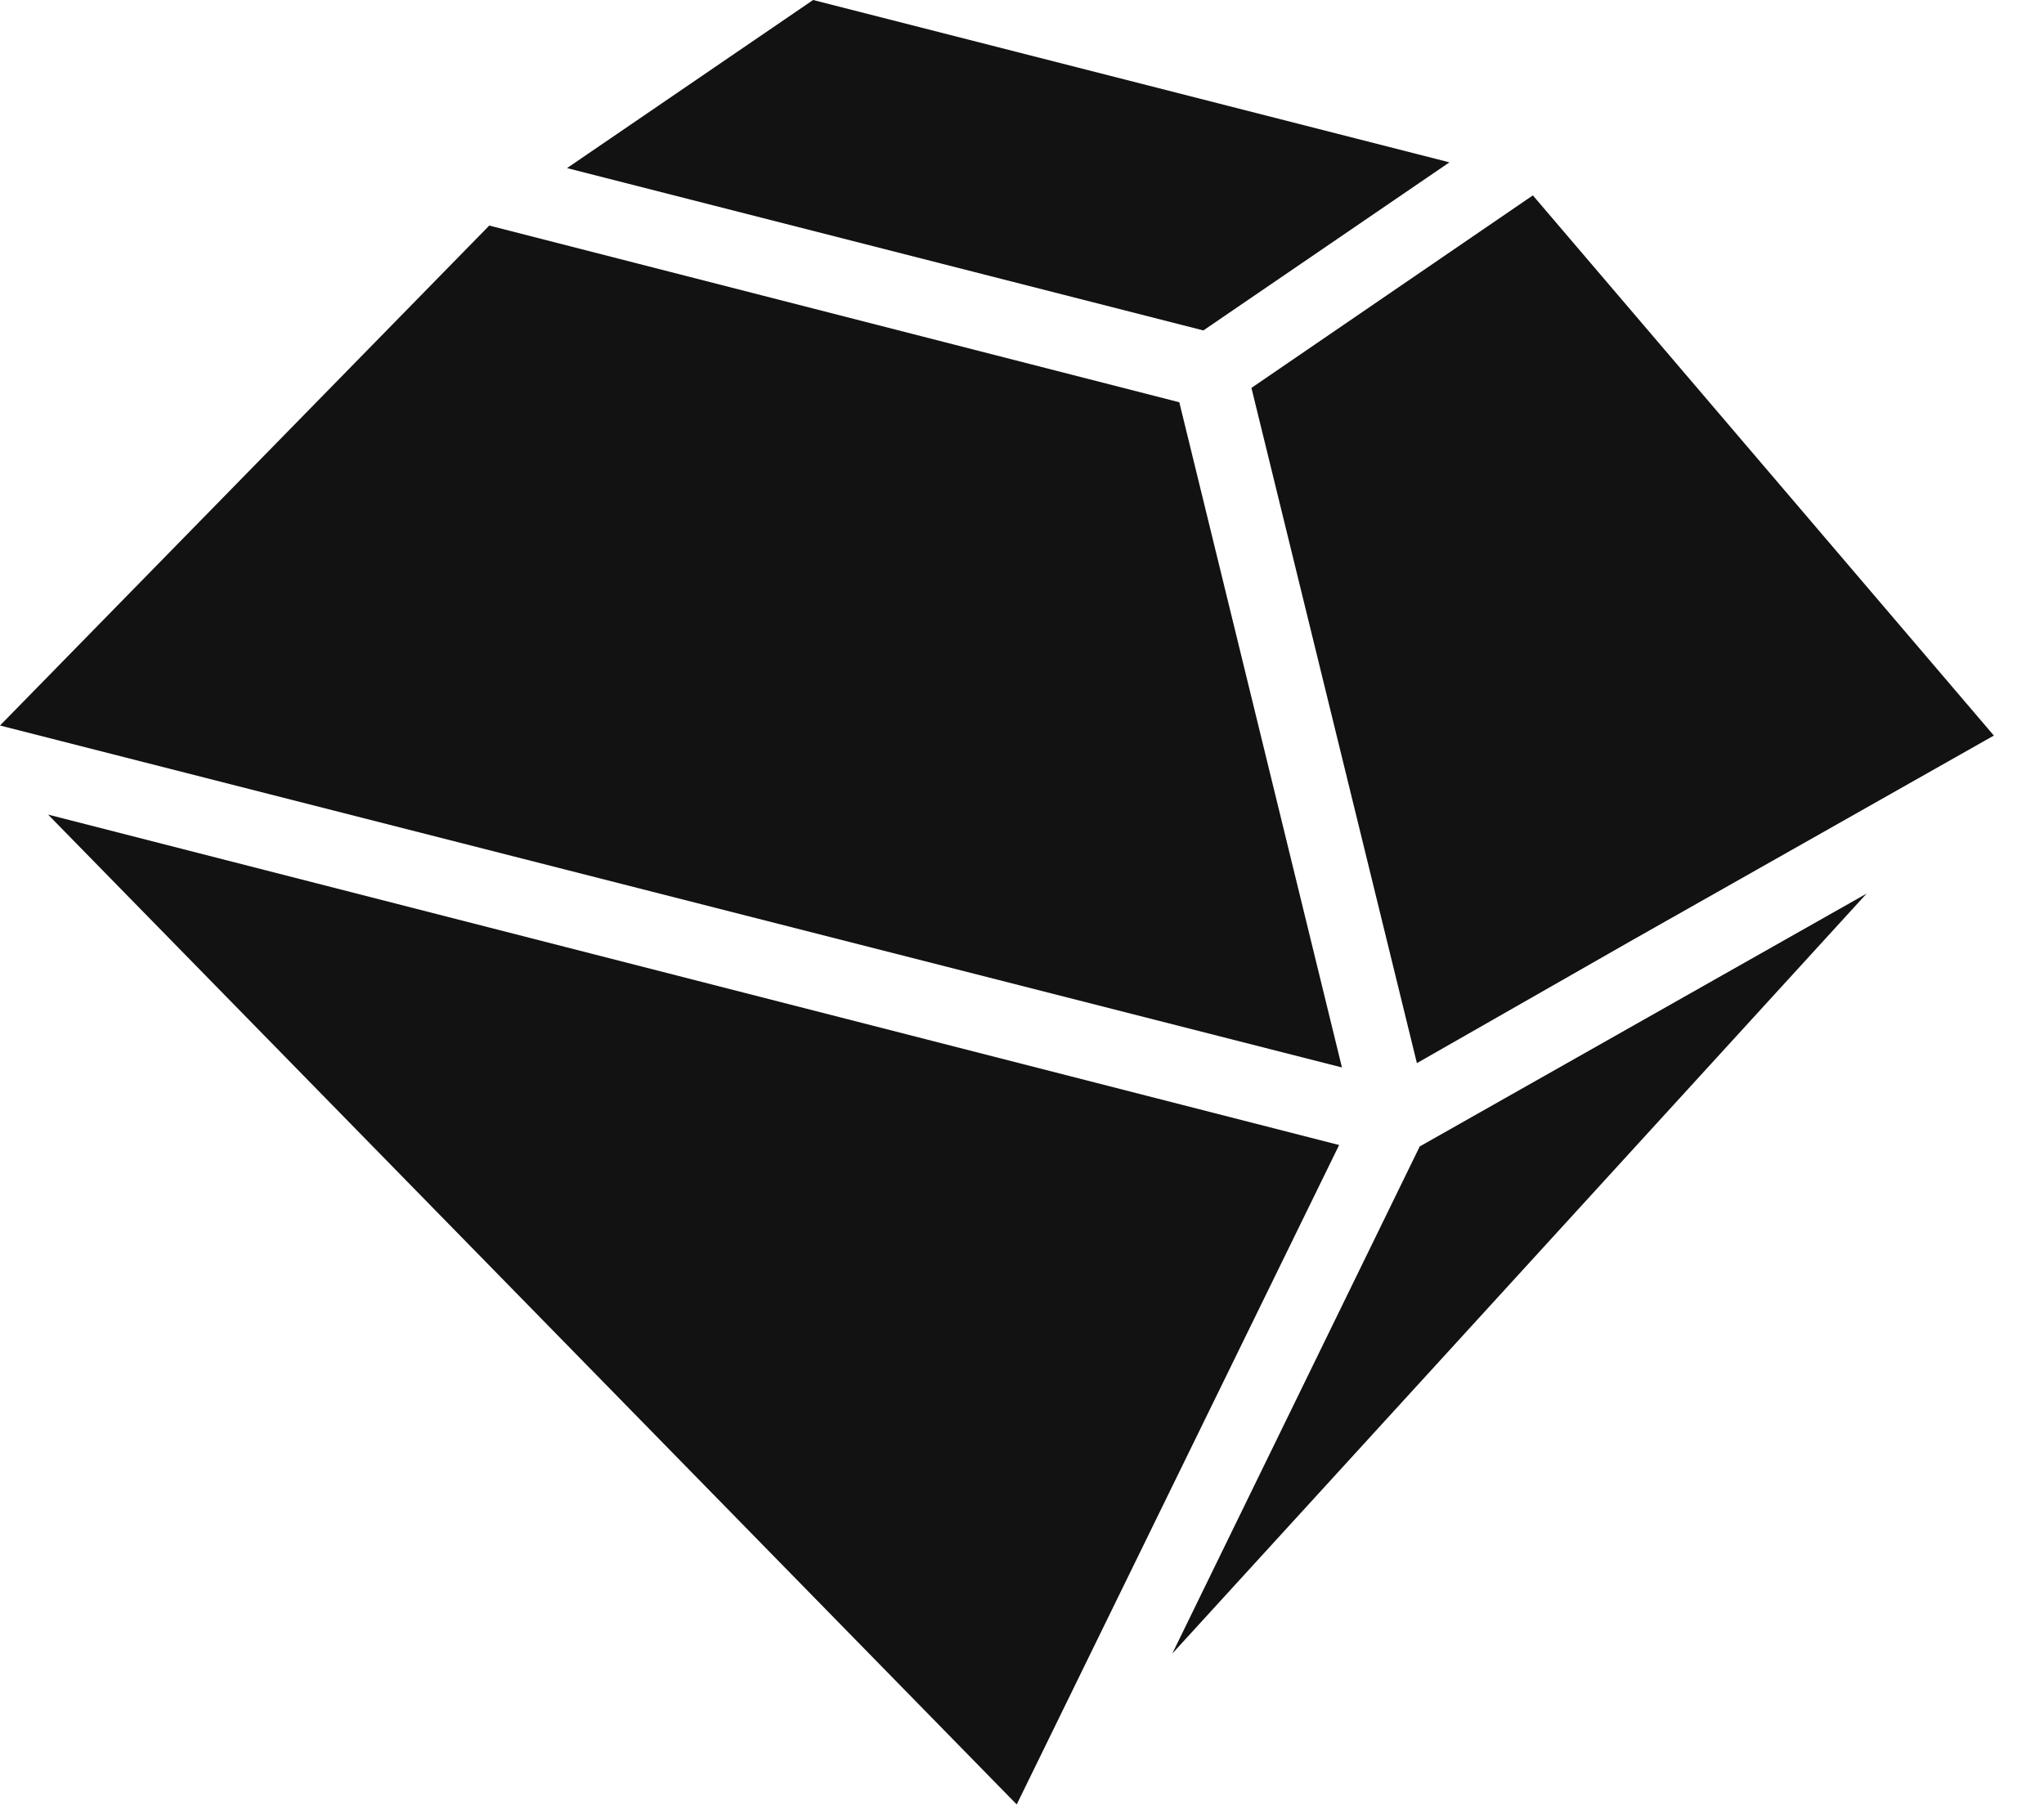 <svg width="60" height="53" viewBox="0 0 60 53" fill="none" xmlns="http://www.w3.org/2000/svg">
<path d="M35.324 9.701L42.547 4.766L23.868 0L16.645 4.935L35.324 9.701Z" fill="#121212"/>
<path d="M39.392 31.339L34.618 11.81L14.362 6.622L0 21.3L39.392 31.339Z" fill="#121212"/>
<path d="M29.845 52.976L39.309 33.616L1.411 23.915L29.845 52.976Z" fill="#121212"/>
<path d="M41.592 31.212L47.943 27.585L58.528 21.595L44.996 5.736L36.735 11.388L41.592 31.212Z" fill="#121212"/>
<path d="M34.411 48.547L54.792 26.235L48.233 29.947L41.675 33.658L34.411 48.547Z" fill="#121212"/>
</svg>
